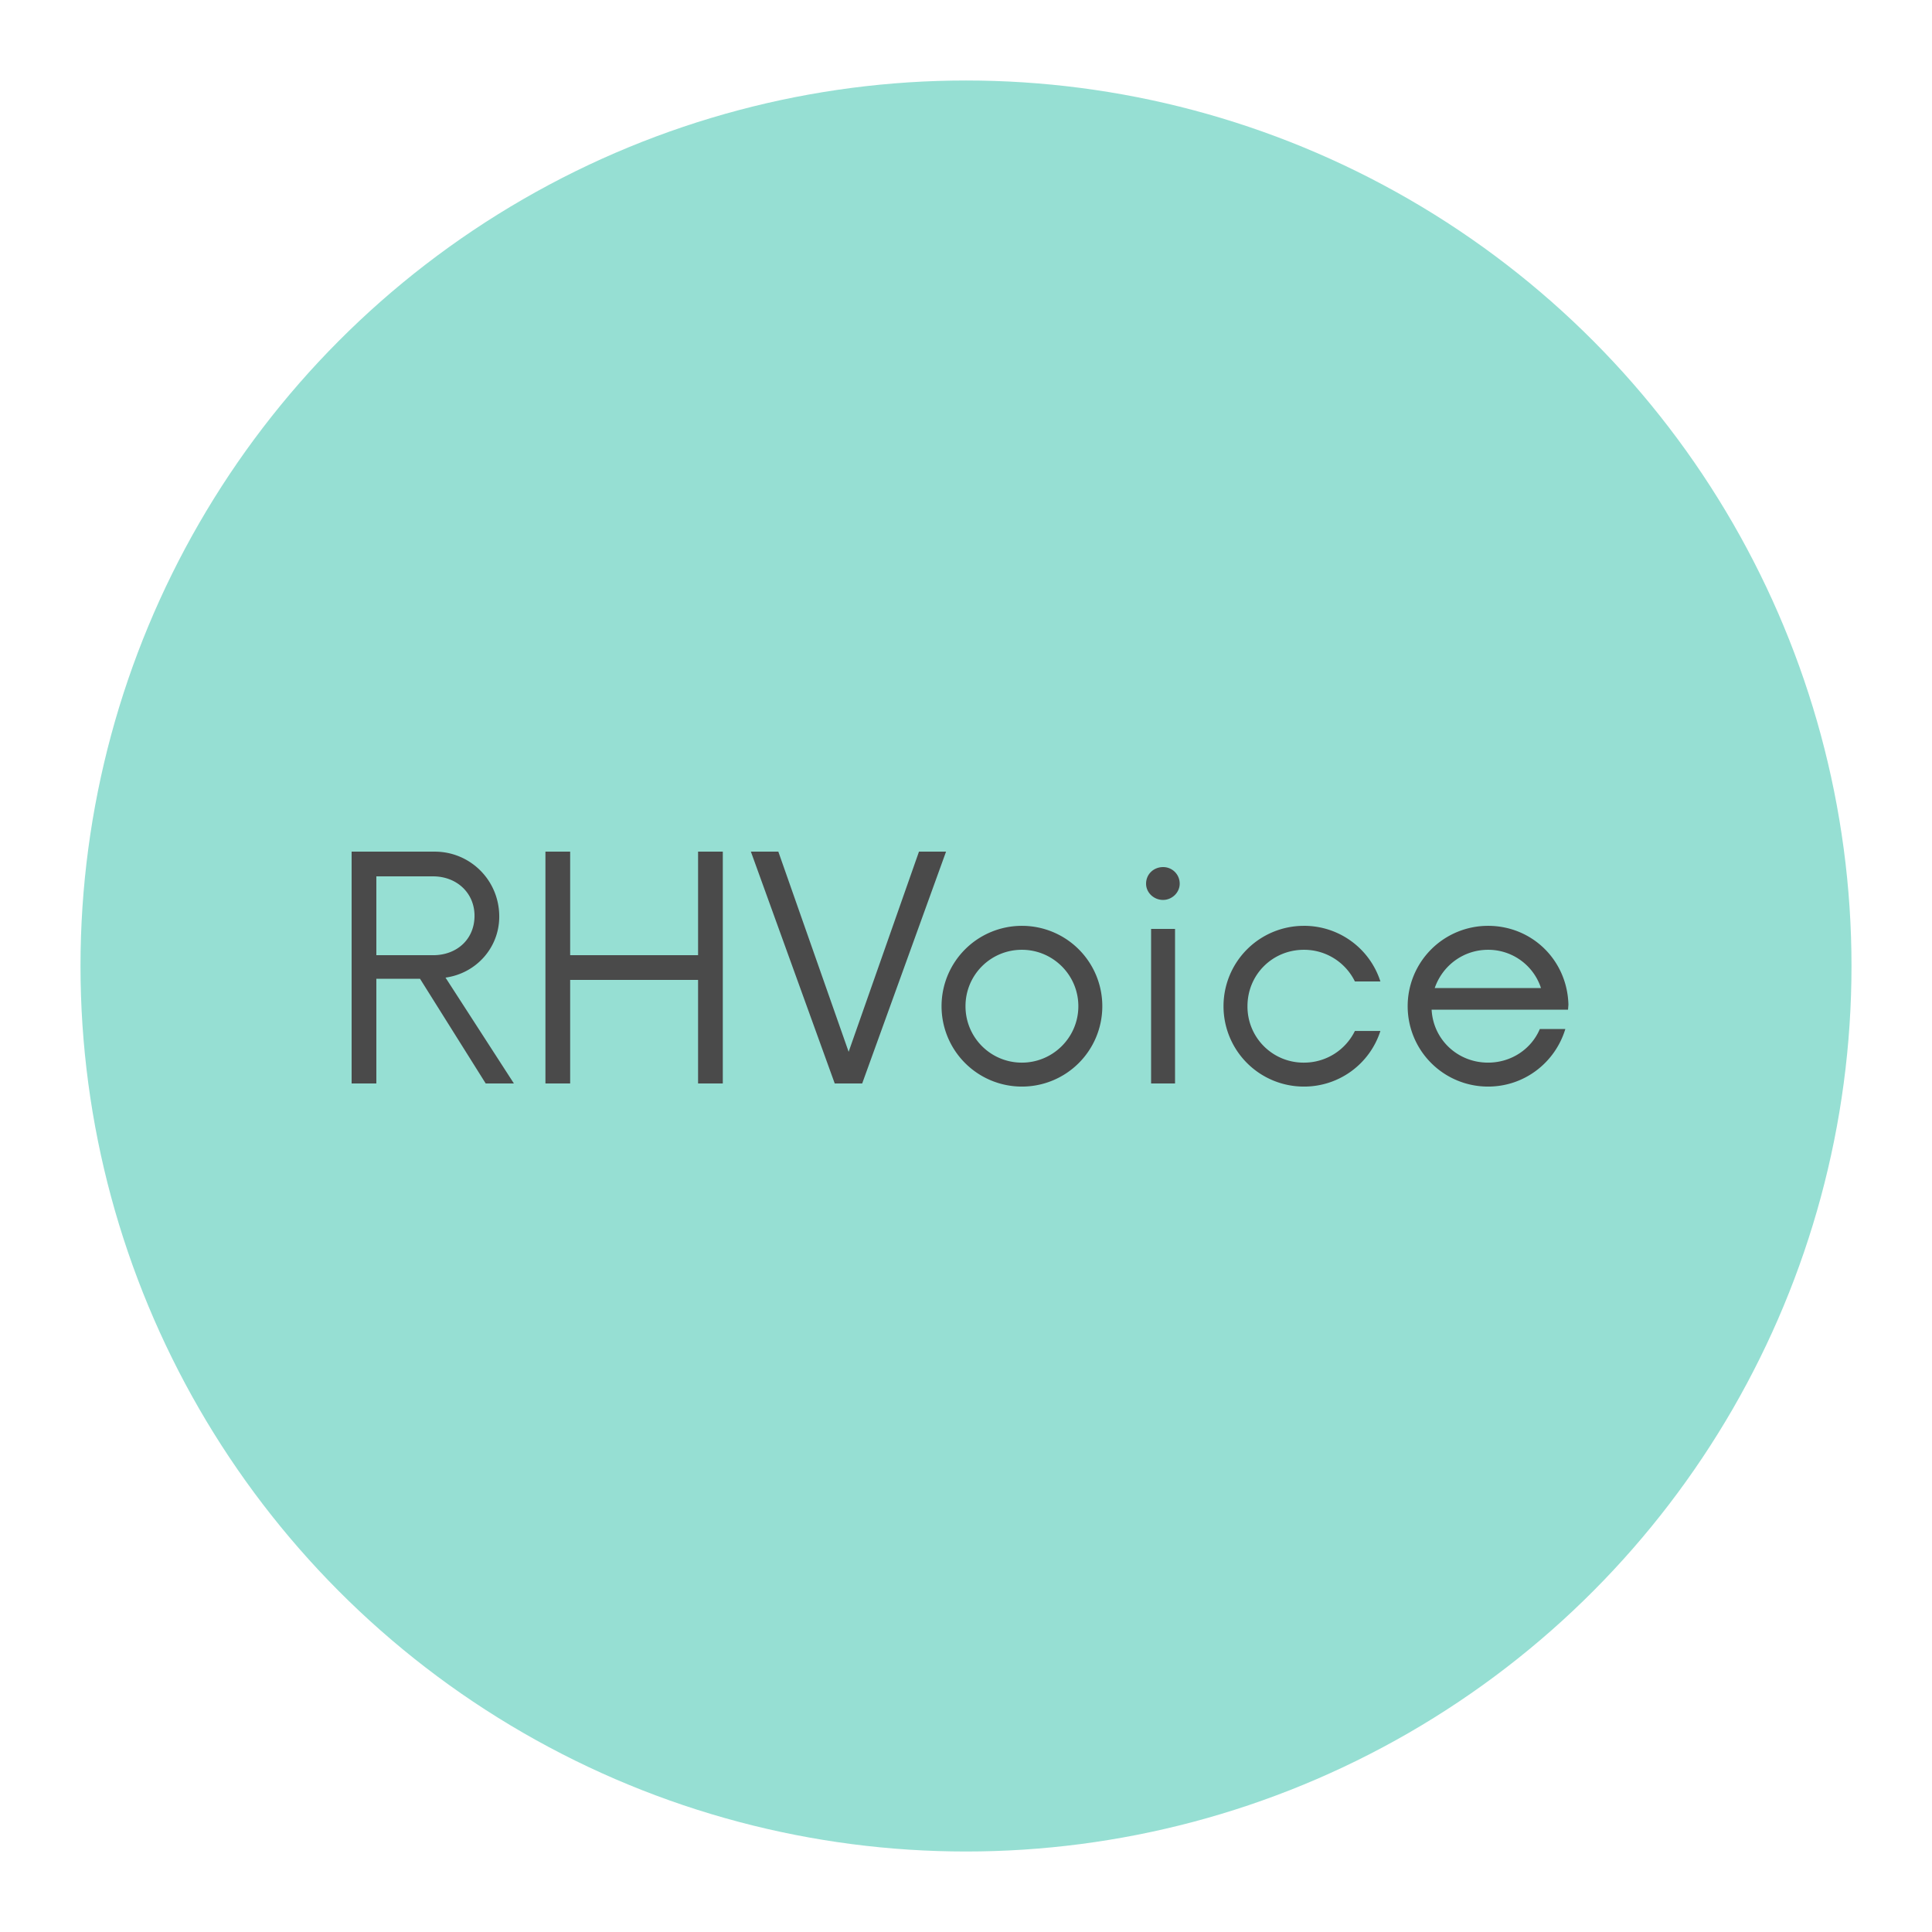 <svg xmlns="http://www.w3.org/2000/svg" width="192" height="192"><circle cx="96" cy="96" r="88" opacity=".63" style="fill:#96dfd3;opacity:1"/><path d="M34.944 84.635v23.041h2.457V97.269h4.34l6.529 10.407h2.803l-6.798-10.522c3.034-.422 5.34-2.957 5.34-6.067 0-3.61-2.88-6.452-6.414-6.452h-8.257zm19.261 0v23.041h2.457V97.384h12.712v10.292h2.457V84.635h-2.457v10.292H56.662V84.635zm20.417 0 8.334 23.041h2.726l8.335-23.041h-2.69l-6.99 19.892-6.987-19.892h-2.728zm40.963 1.535c-.922 0-1.689.692-1.689 1.652 0 .884.767 1.612 1.689 1.612.883 0 1.652-.728 1.652-1.612a1.64 1.64 0 0 0-1.652-1.652zm-78.184.922h5.646c2.304 0 4.11 1.614 4.11 3.918 0 2.342-1.767 3.917-4.11 3.917h-5.646v-7.835zm64.157 4.917a7.98 7.98 0 0 0-7.987 7.986 7.981 7.981 0 0 0 7.987 7.988 7.983 7.983 0 0 0 7.988-7.988 7.981 7.981 0 0 0-7.988-7.986zm28.021 0a7.98 7.98 0 0 0-7.987 7.986 7.981 7.981 0 0 0 7.987 7.988 7.956 7.956 0 0 0 7.604-5.529h-2.534a5.619 5.619 0 0 1-5.07 3.149 5.565 5.565 0 0 1-5.606-5.608c0-3.149 2.496-5.606 5.606-5.606a5.619 5.619 0 0 1 5.07 3.149h2.534a7.955 7.955 0 0 0-7.604-5.53zm18.302 0a7.981 7.981 0 0 0-7.988 7.986 7.983 7.983 0 0 0 7.988 7.988c3.648 0 6.68-2.418 7.68-5.72h-2.535c-.845 1.996-2.84 3.34-5.145 3.34-3.034 0-5.454-2.305-5.608-5.262h13.556l.039-.5c-.116-4.416-3.61-7.832-7.987-7.832zm-33.487.307v15.36h2.38v-15.36zm-12.837 2.073c3.072 0 5.608 2.496 5.608 5.606s-2.536 5.608-5.608 5.608a5.59 5.59 0 0 1-5.606-5.608 5.588 5.588 0 0 1 5.606-5.606zm46.324 0a5.512 5.512 0 0 1 5.26 3.802h-10.56c.768-2.227 2.843-3.802 5.3-3.802z" style="fill:#4a4a4a;stroke-width:.937"/></svg>